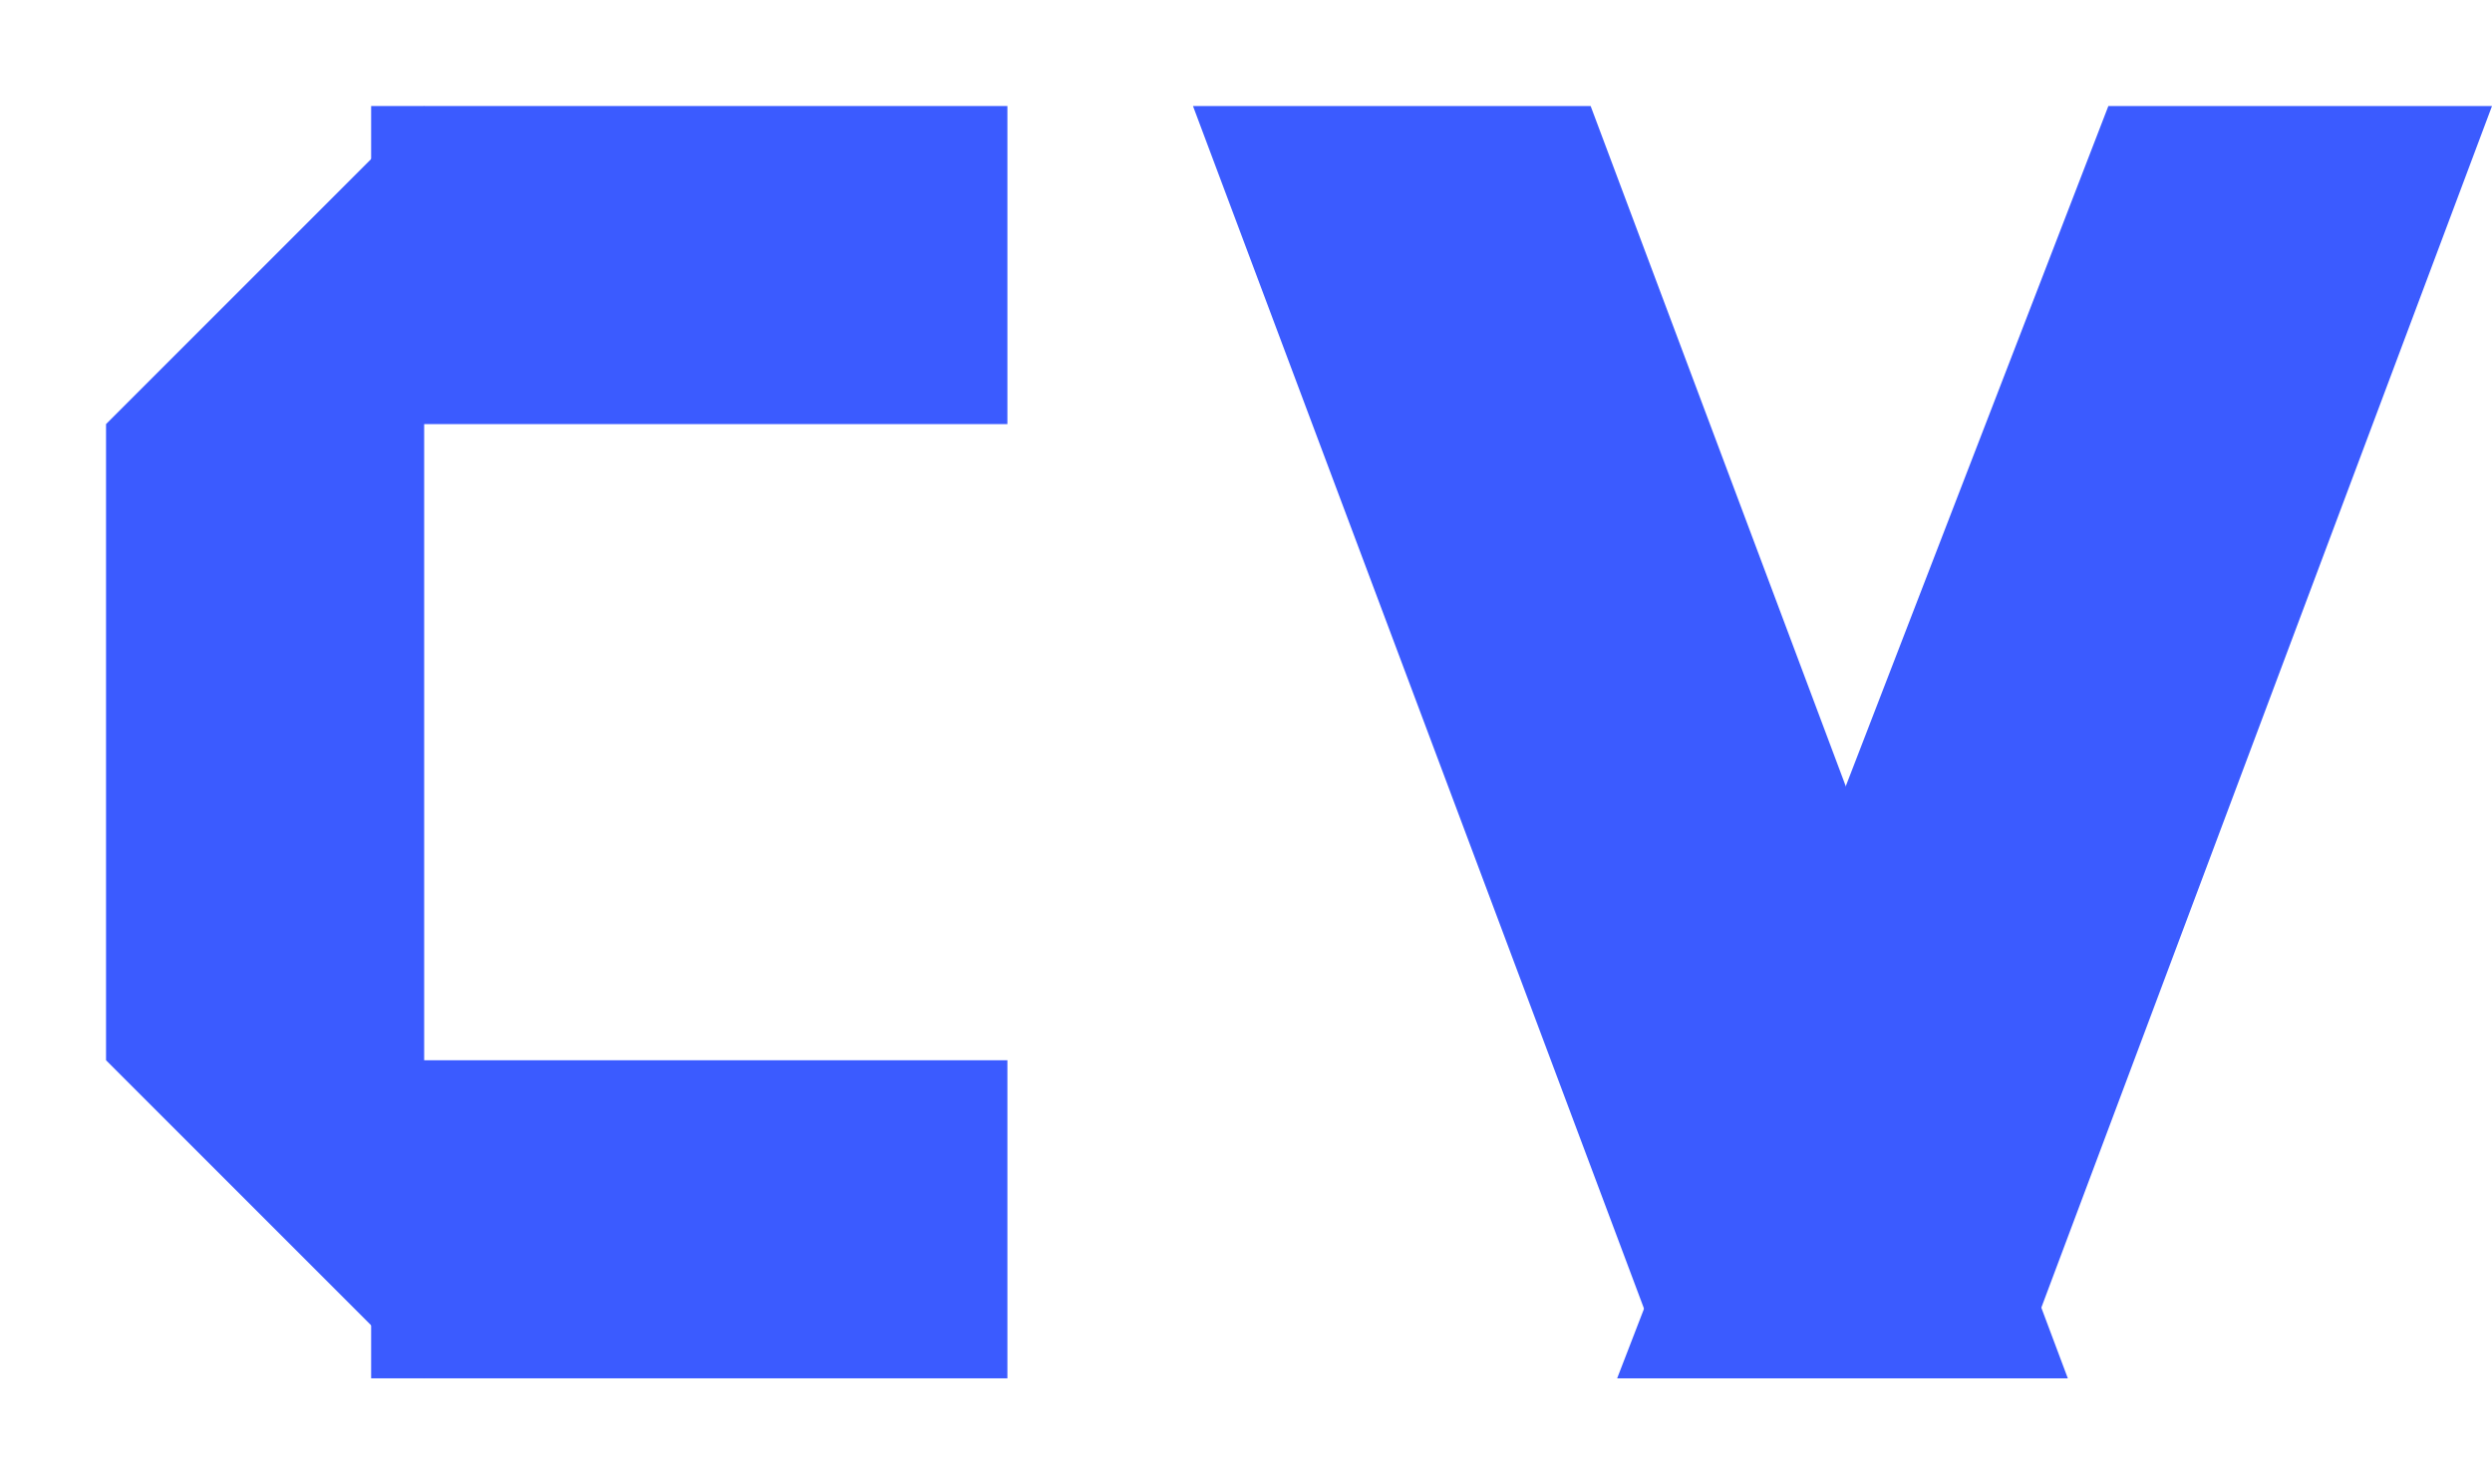 <svg width="94" height="56" viewBox="0 0 94 56" fill="none" xmlns="http://www.w3.org/2000/svg">
<path d="M94 4L76 52H61L79.529 4H94Z" fill="#3B5BFF"/>
<g filter="url(#filter0_d_871_1289)">
<path d="M43 4L61 52H76L58 4H43Z" fill="#3B5BFF"/>
</g>
<rect x="14" y="4" width="24" height="12" fill="#3B5BFF"/>
<rect x="14" y="40" width="24" height="12" fill="#3B5BFF"/>
<g filter="url(#filter1_d_871_1289)">
<path d="M2 16L14 4V52L2 40V16Z" fill="#3B5BFF"/>
</g>
<defs>
<filter id="filter0_d_871_1289" x="41" y="0" width="41" height="56" filterUnits="userSpaceOnUse" color-interpolation-filters="sRGB">
<feFlood flood-opacity="0" result="BackgroundImageFix"/>
<feColorMatrix in="SourceAlpha" type="matrix" values="0 0 0 0 0 0 0 0 0 0 0 0 0 0 0 0 0 0 127 0" result="hardAlpha"/>
<feOffset dx="2"/>
<feGaussianBlur stdDeviation="2"/>
<feComposite in2="hardAlpha" operator="out"/>
<feColorMatrix type="matrix" values="0 0 0 0 0 0 0 0 0 0 0 0 0 0 0 0 0 0 0.25 0"/>
<feBlend mode="normal" in2="BackgroundImageFix" result="effect1_dropShadow_871_1289"/>
<feBlend mode="normal" in="SourceGraphic" in2="effect1_dropShadow_871_1289" result="shape"/>
</filter>
<filter id="filter1_d_871_1289" x="0" y="0" width="20" height="56" filterUnits="userSpaceOnUse" color-interpolation-filters="sRGB">
<feFlood flood-opacity="0" result="BackgroundImageFix"/>
<feColorMatrix in="SourceAlpha" type="matrix" values="0 0 0 0 0 0 0 0 0 0 0 0 0 0 0 0 0 0 127 0" result="hardAlpha"/>
<feOffset dx="2"/>
<feGaussianBlur stdDeviation="2"/>
<feComposite in2="hardAlpha" operator="out"/>
<feColorMatrix type="matrix" values="0 0 0 0 0 0 0 0 0 0 0 0 0 0 0 0 0 0 0.25 0"/>
<feBlend mode="normal" in2="BackgroundImageFix" result="effect1_dropShadow_871_1289"/>
<feBlend mode="normal" in="SourceGraphic" in2="effect1_dropShadow_871_1289" result="shape"/>
</filter>
</defs>
</svg>
